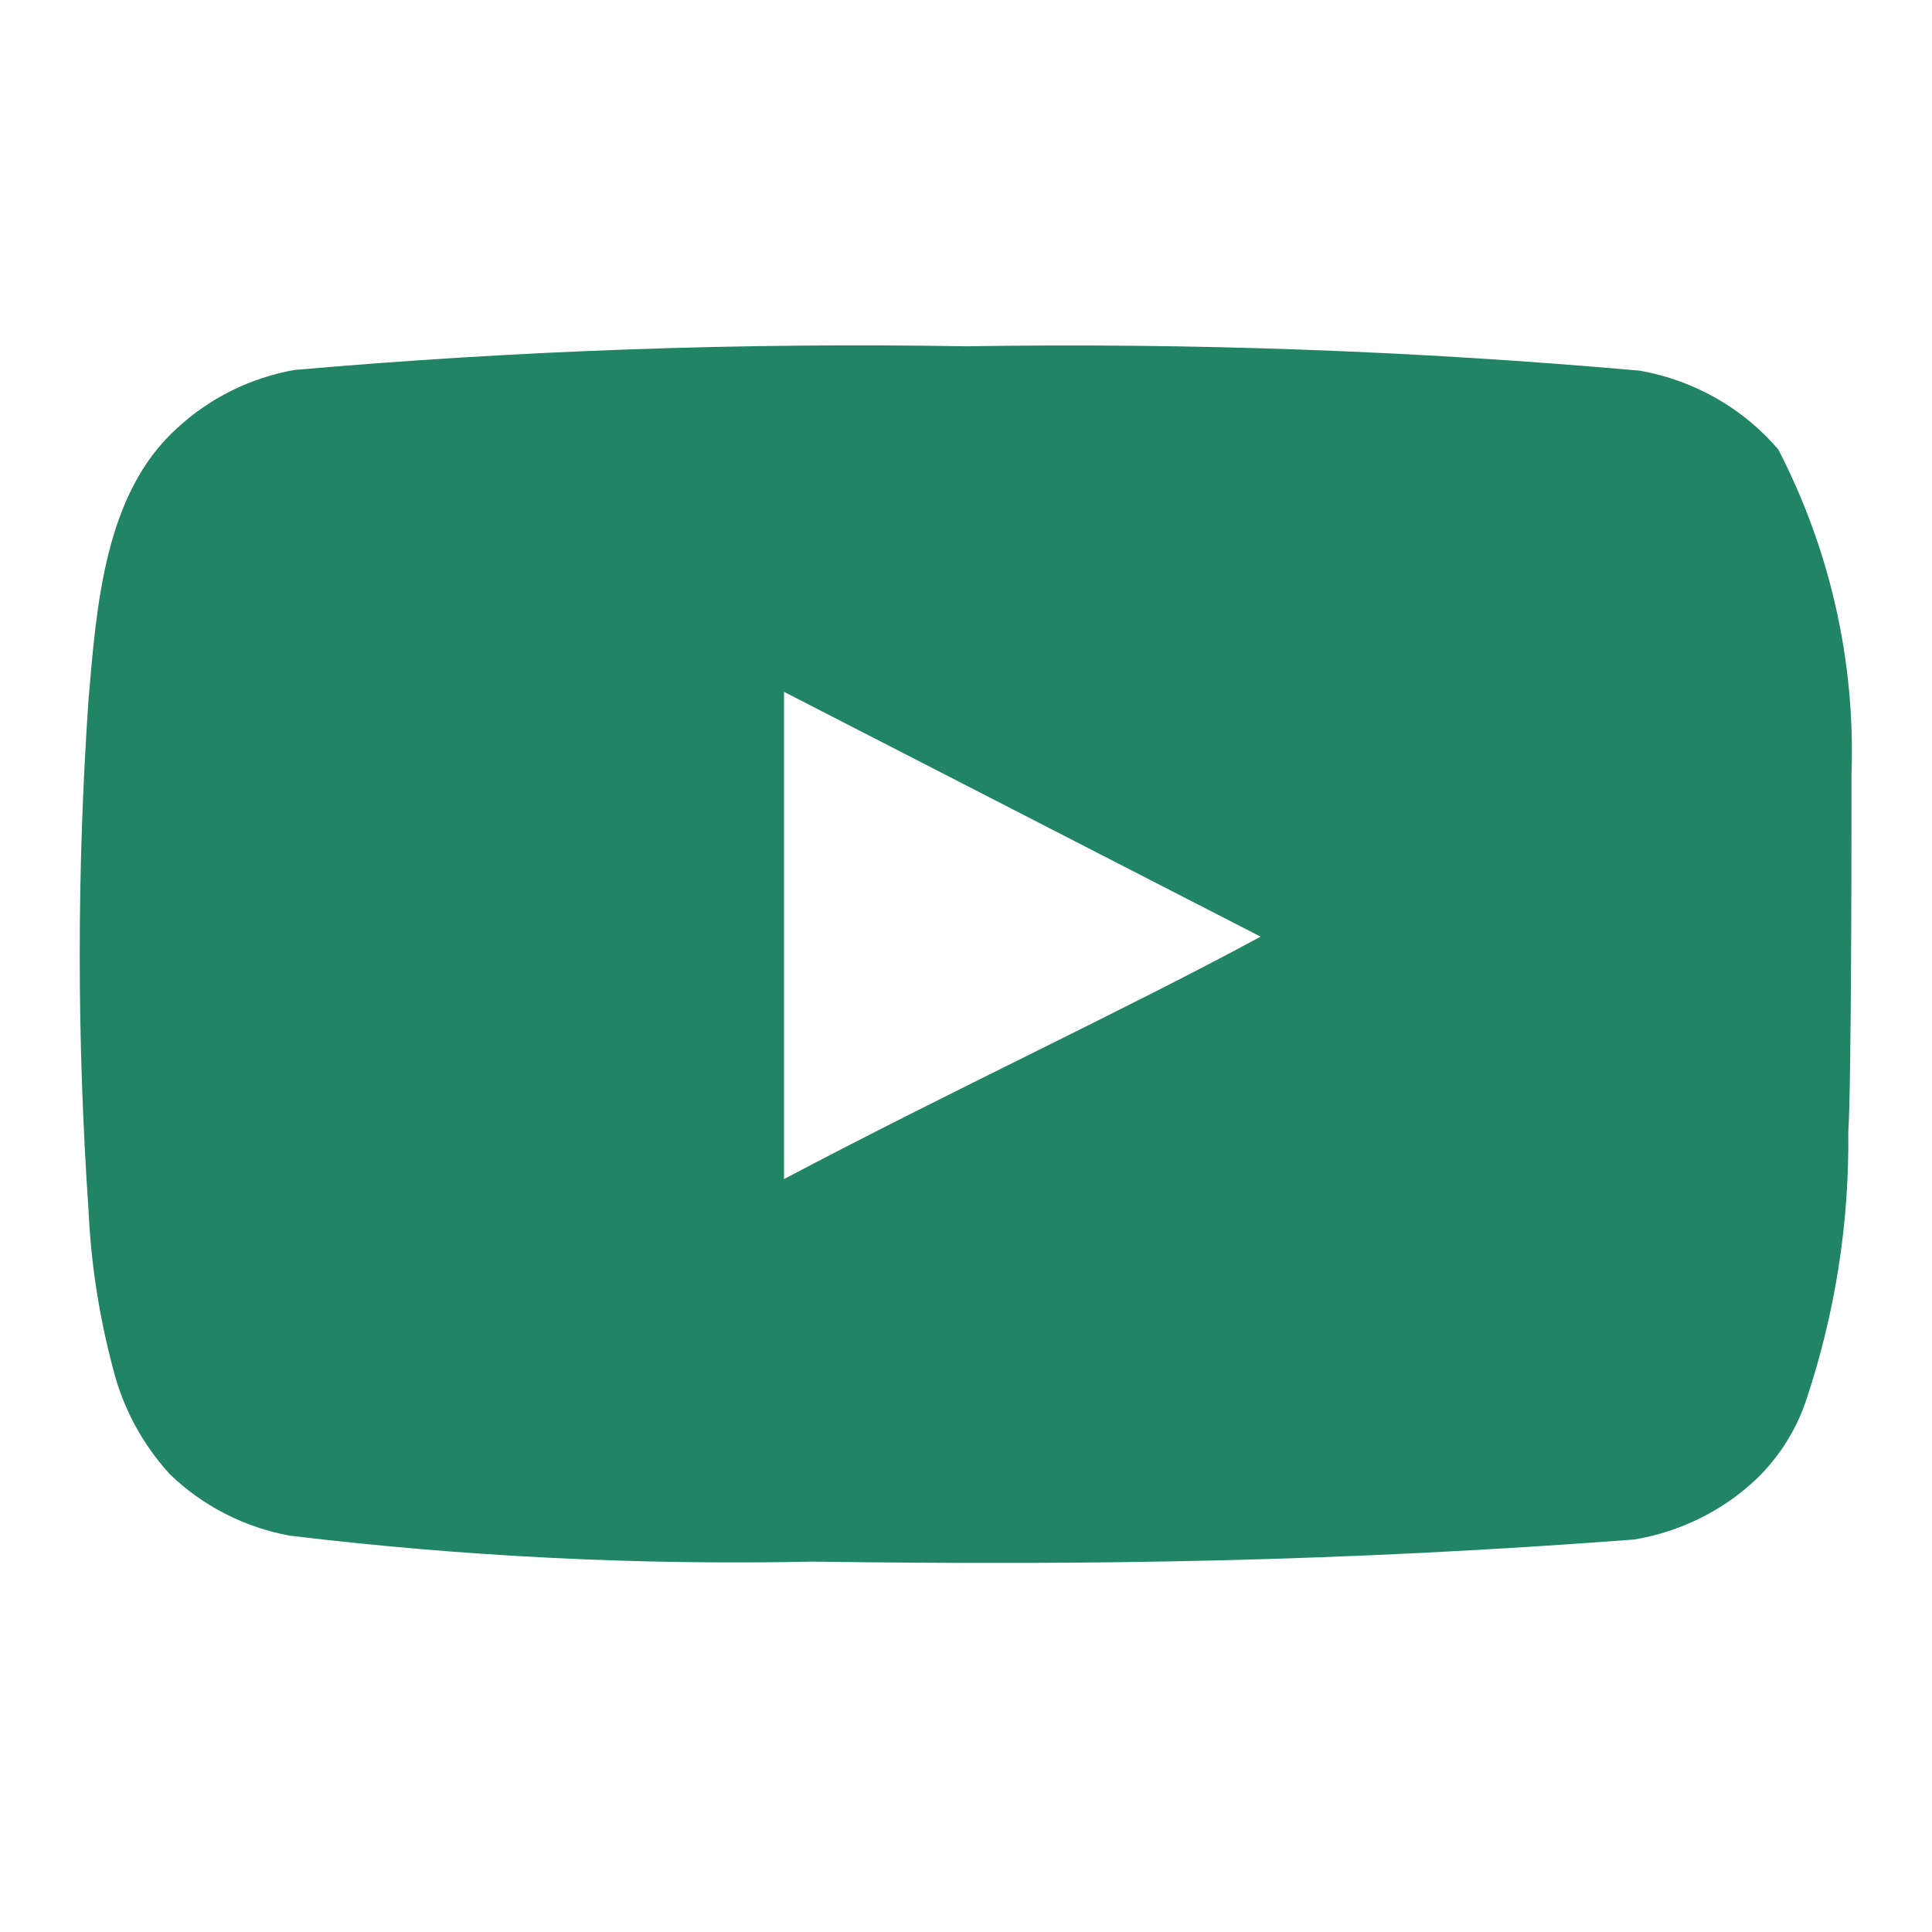 <svg width="21" height="21" viewBox="0 0 21 21" fill="none" xmlns="http://www.w3.org/2000/svg">
<path d="M20.125 8.418C20.168 7.194 19.894 5.978 19.329 4.885C18.945 4.436 18.412 4.133 17.824 4.029C15.389 3.813 12.944 3.725 10.5 3.764C8.064 3.723 5.629 3.809 3.202 4.021C2.723 4.106 2.279 4.326 1.925 4.654C1.137 5.364 1.05 6.579 0.962 7.606C0.835 9.452 0.835 11.304 0.962 13.15C0.988 13.727 1.076 14.301 1.225 14.861C1.33 15.293 1.544 15.693 1.846 16.024C2.203 16.369 2.657 16.602 3.15 16.692C5.036 16.919 6.937 17.014 8.837 16.974C11.9 17.017 14.586 16.974 17.762 16.734C18.268 16.65 18.735 16.417 19.101 16.067C19.346 15.827 19.529 15.534 19.635 15.211C19.948 14.273 20.102 13.29 20.09 12.303C20.125 11.823 20.125 8.932 20.125 8.418ZM8.522 12.816V7.52L13.702 10.181C12.25 10.968 10.334 11.858 8.522 12.816Z" fill="#218465"/>
</svg>
